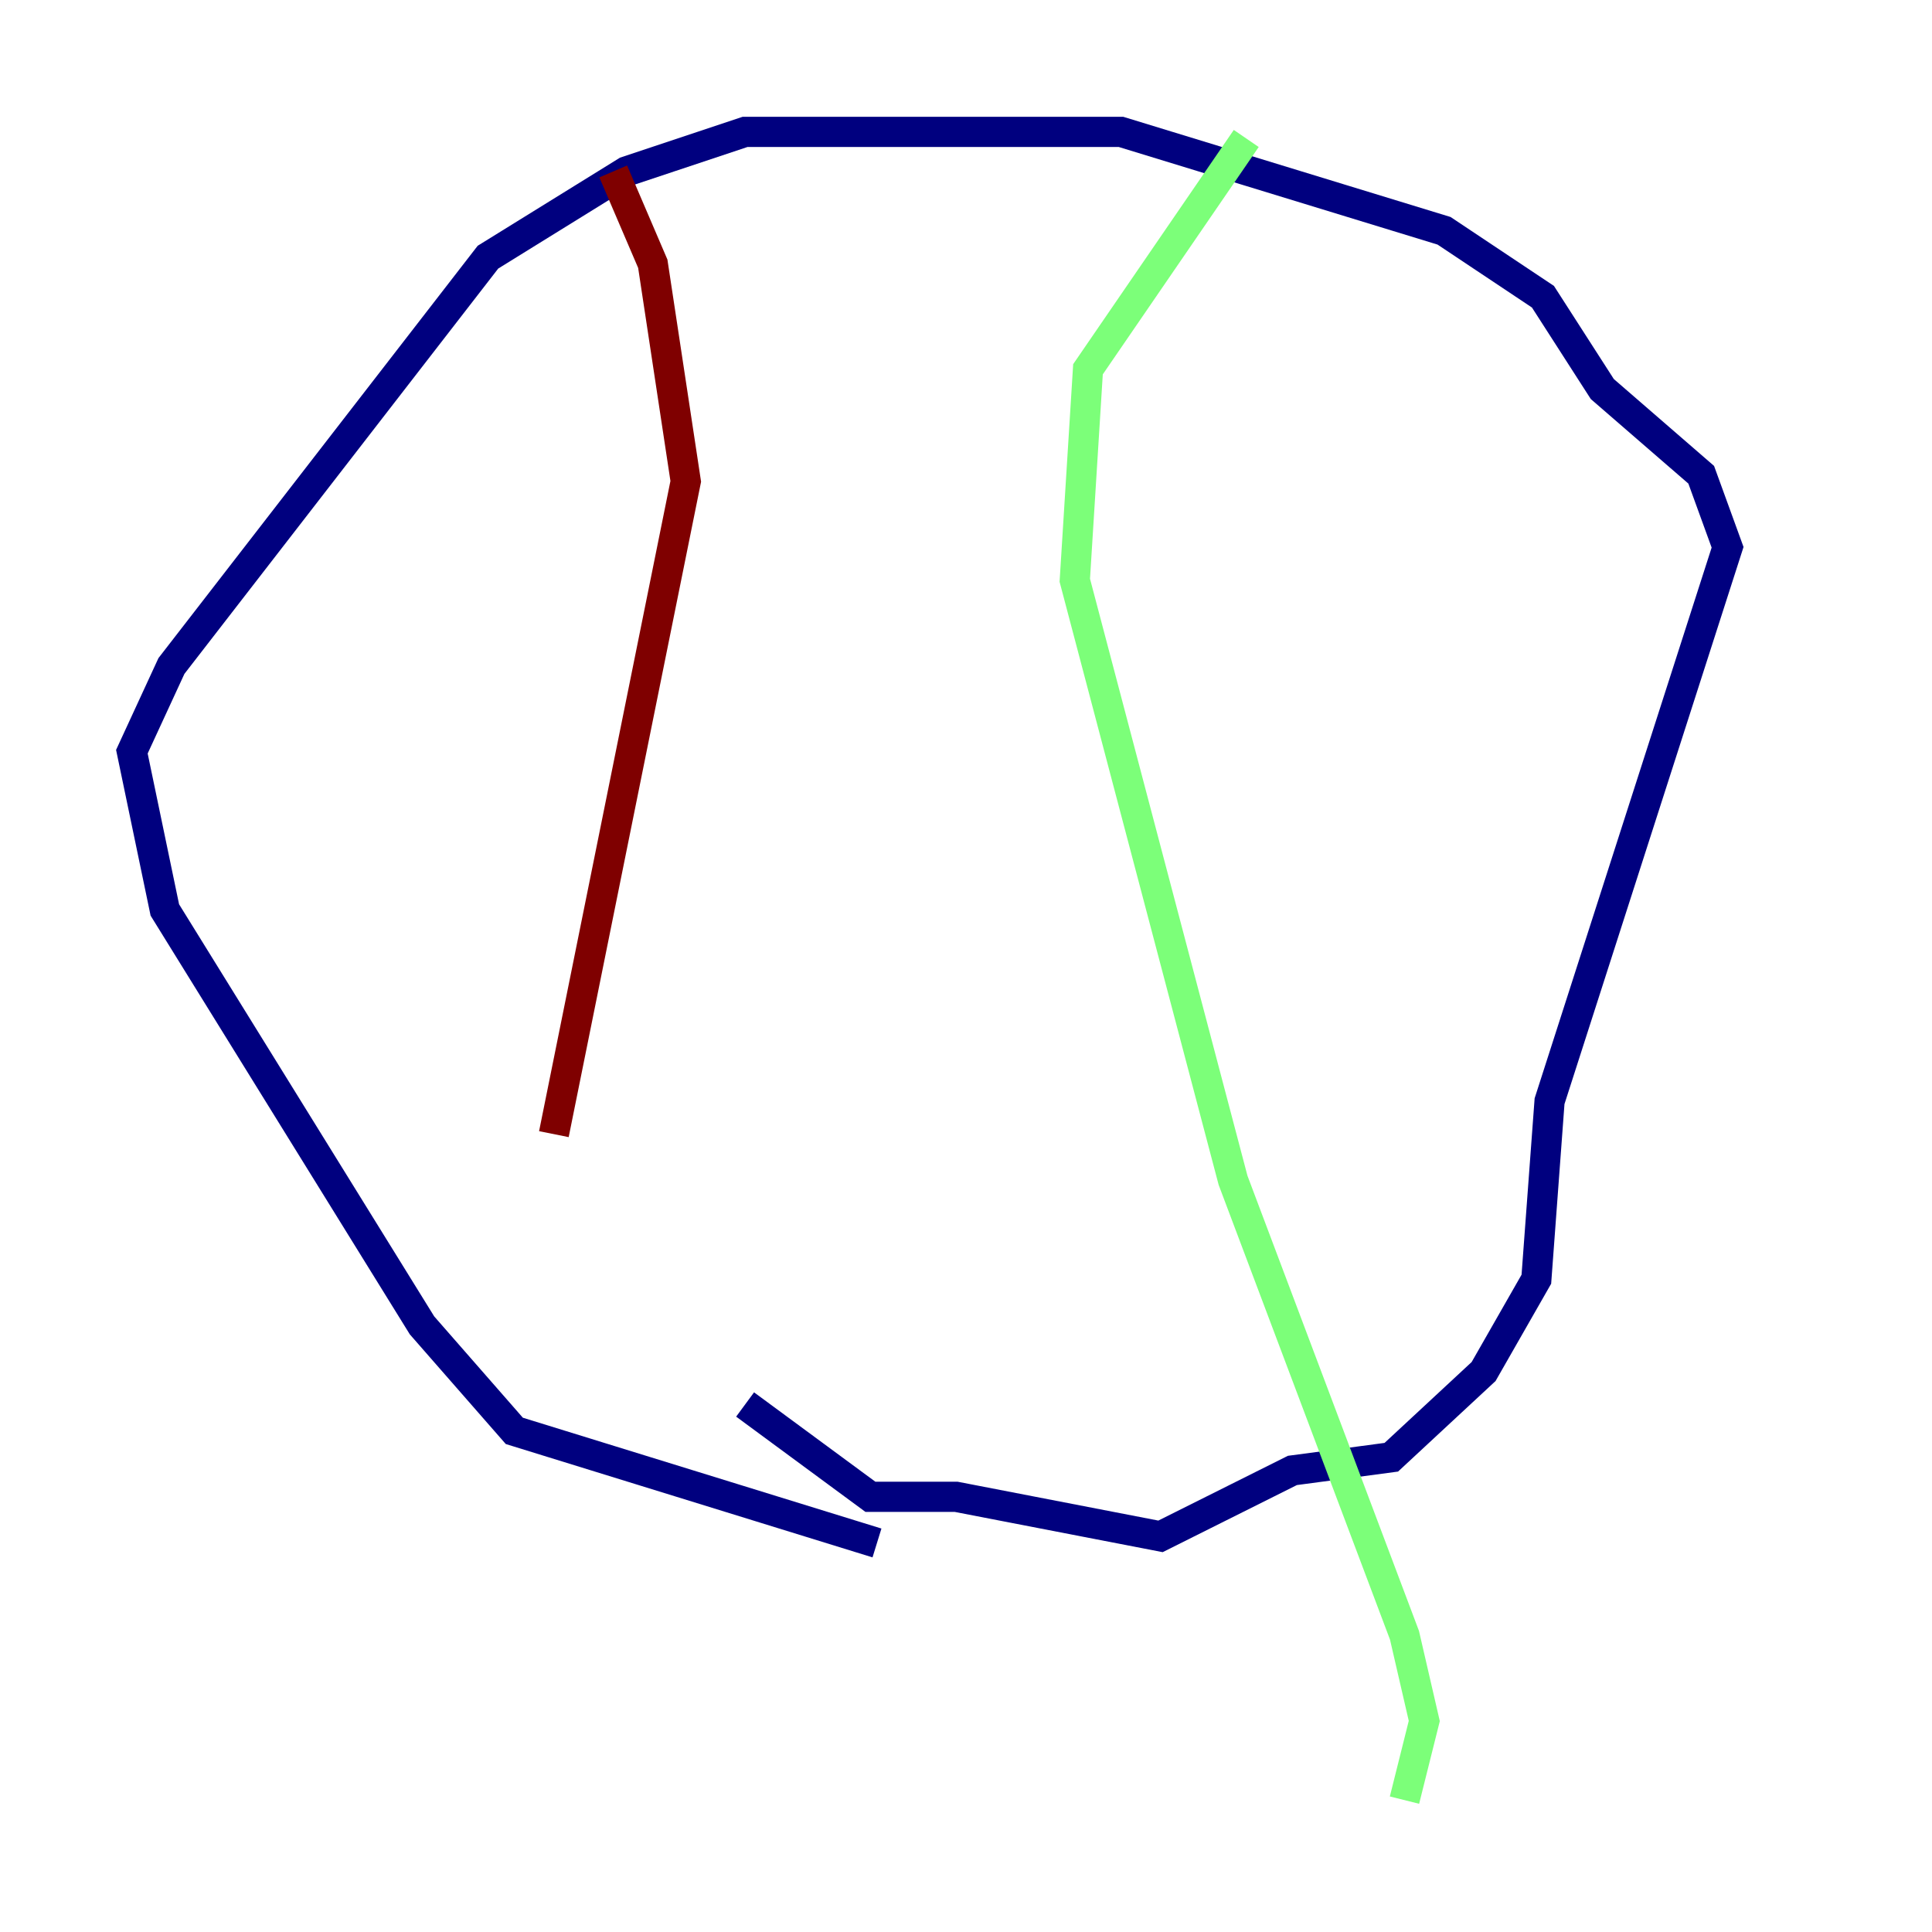 <?xml version="1.0" encoding="utf-8" ?>
<svg baseProfile="tiny" height="128" version="1.2" viewBox="0,0,128,128" width="128" xmlns="http://www.w3.org/2000/svg" xmlns:ev="http://www.w3.org/2001/xml-events" xmlns:xlink="http://www.w3.org/1999/xlink"><defs /><polyline fill="none" points="58.102,102.225 34.075,94.799 27.959,87.809 10.921,60.287 8.737,49.802 11.358,44.123 32.328,17.038 41.502,11.358 49.365,8.737 74.266,8.737 95.672,15.29 102.225,19.659 106.157,25.775 112.71,31.454 114.457,36.259 102.662,72.956 101.788,84.751 98.293,90.867 92.177,96.546 85.625,97.42 76.887,101.788 63.345,99.167 57.666,99.167 49.365,93.051" stroke="#00007f" stroke-width="2" /><polyline fill="none" points="82.567,9.174 72.082,24.464 71.208,38.444 81.693,78.198 93.051,108.341 94.362,114.02 93.051,119.263" stroke="#7cff79" stroke-width="2" /><polyline fill="none" points="40.628,11.358 43.249,17.474 45.433,31.891 36.696,75.14" stroke="#7f0000" stroke-width="2" /></svg>